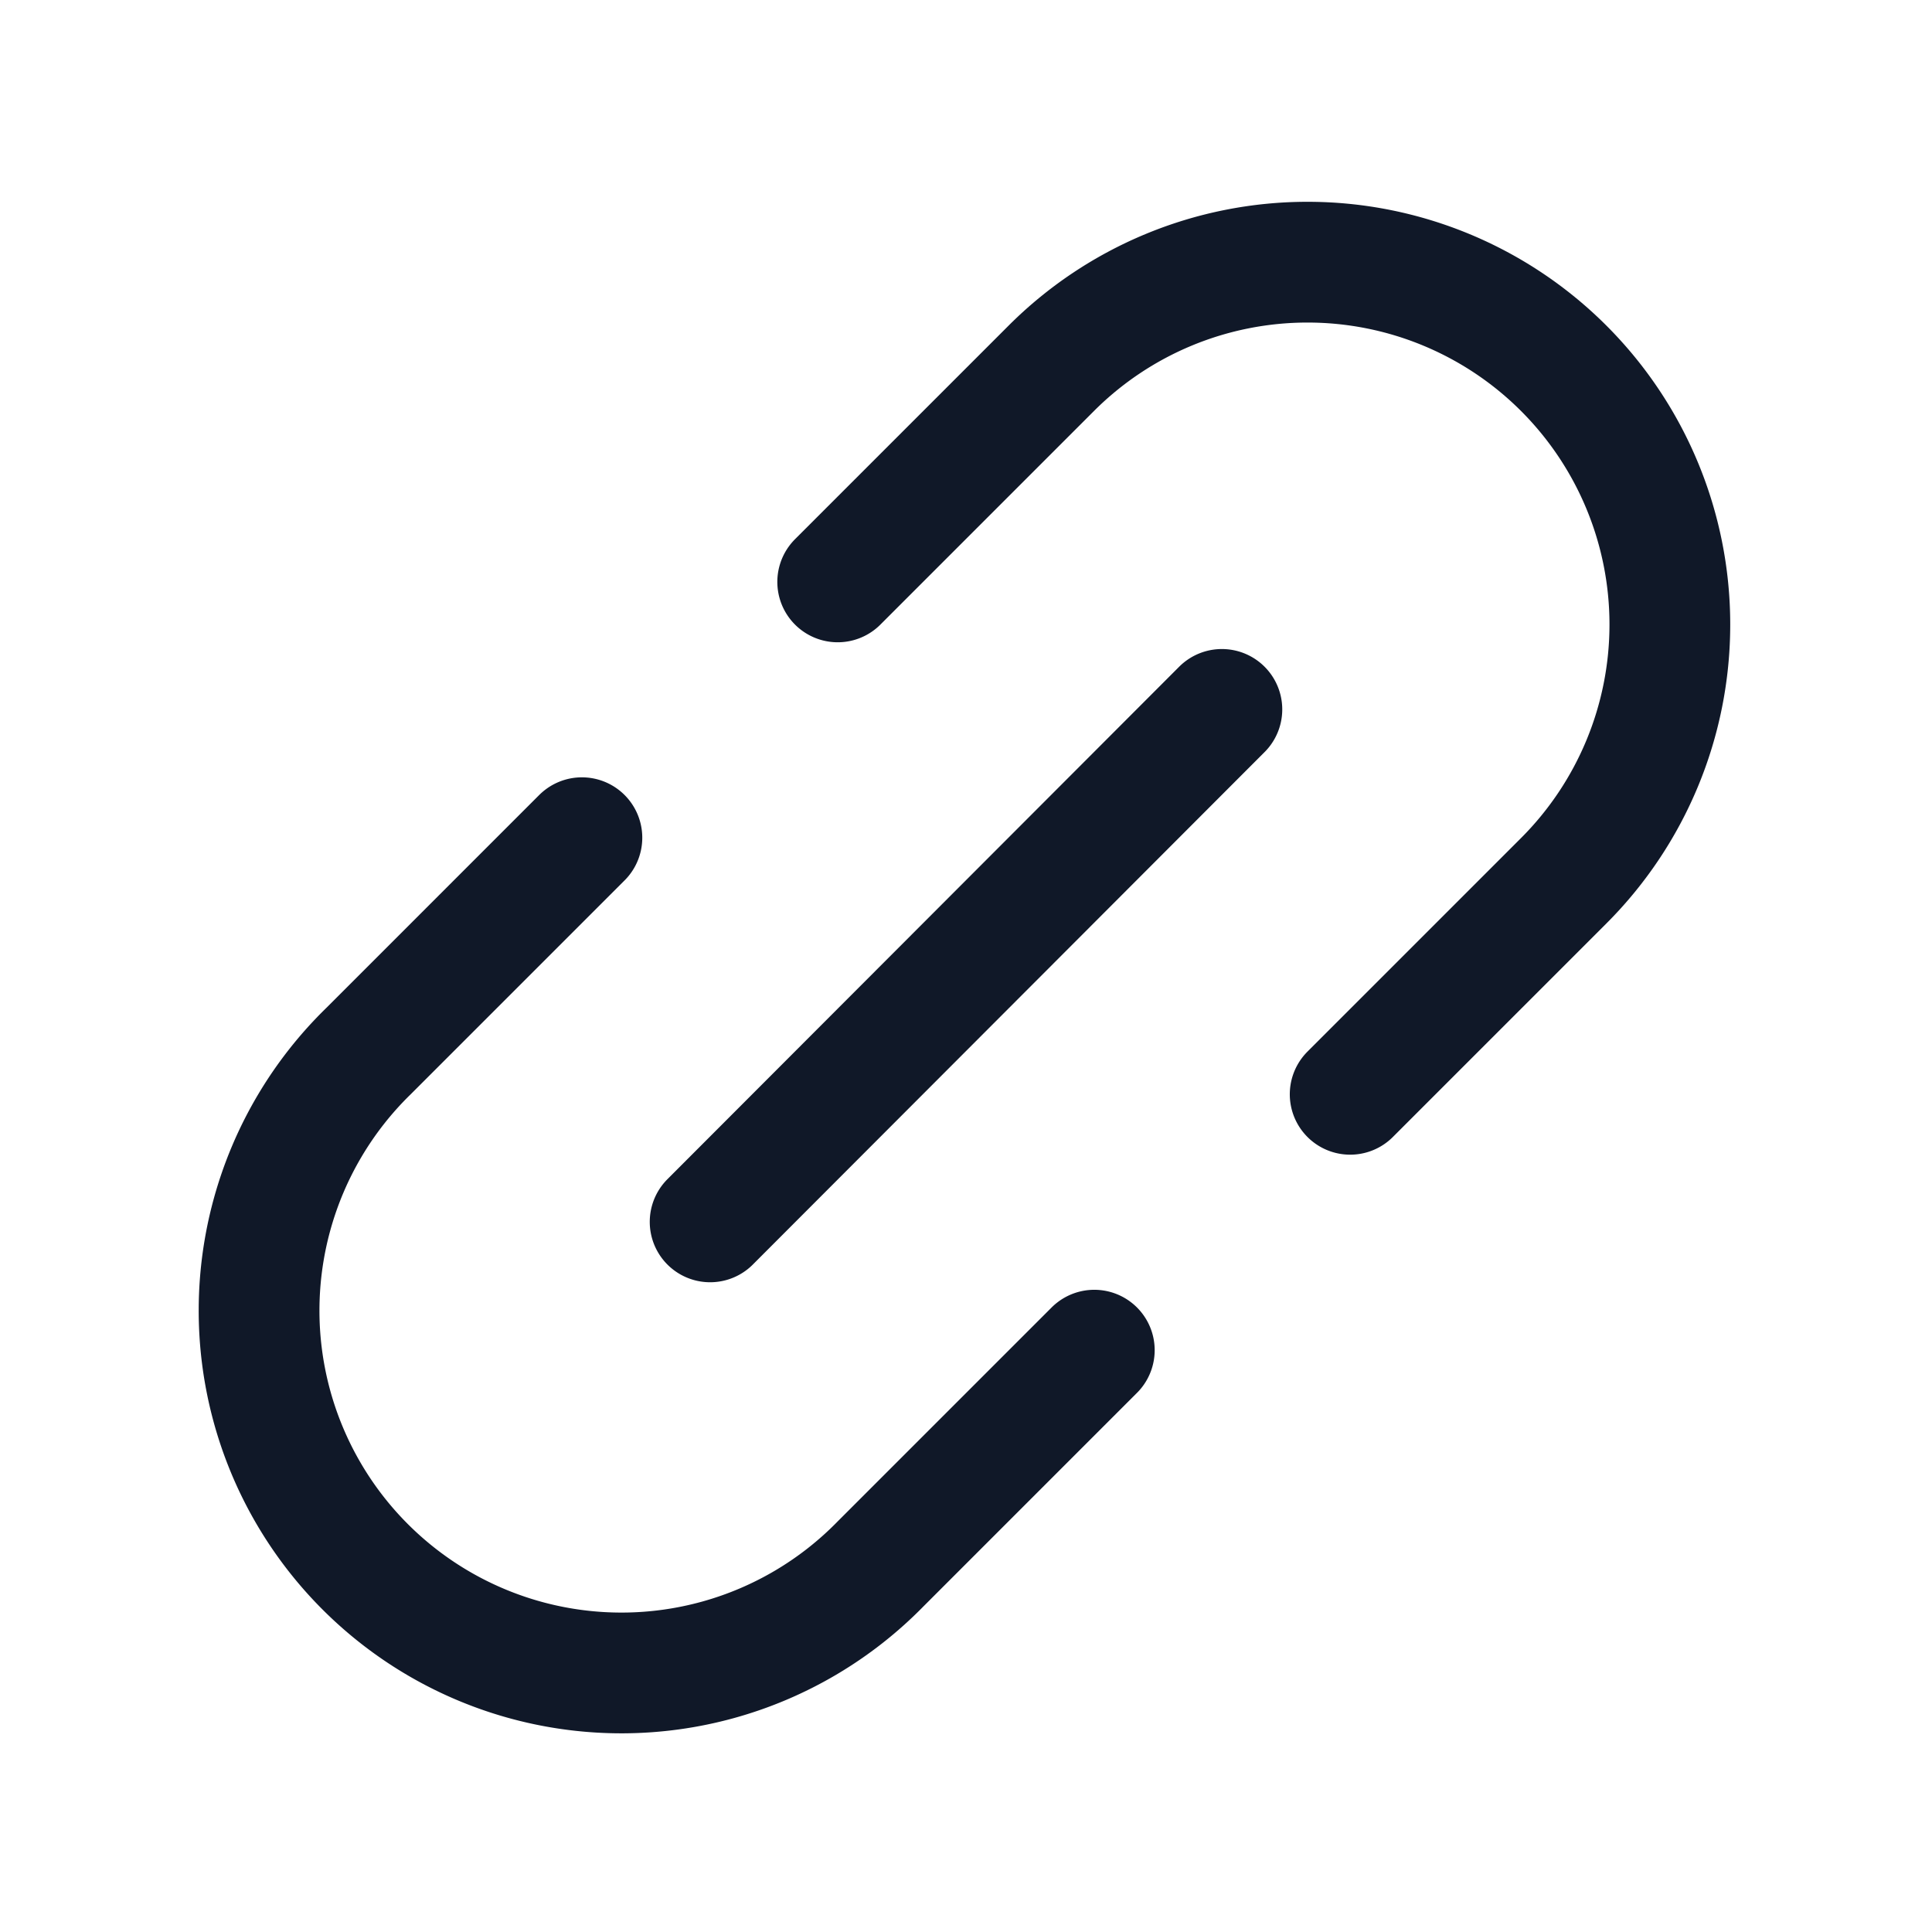 <svg xmlns="http://www.w3.org/2000/svg" width="32" height="32" fill="none" viewBox="0 0 32 32">
  <path stroke="#101828" stroke-linecap="round" stroke-linejoin="round" stroke-width="2" d="m11.762 20.238 8.476-8.488m-2.113 10.613L14.588 25.9A6.002 6.002 0 1 1 6.1 17.413l3.538-3.538m12.725 4.25 3.537-3.537A6.001 6.001 0 1 0 17.413 6.1l-3.538 3.538"/>
</svg>

